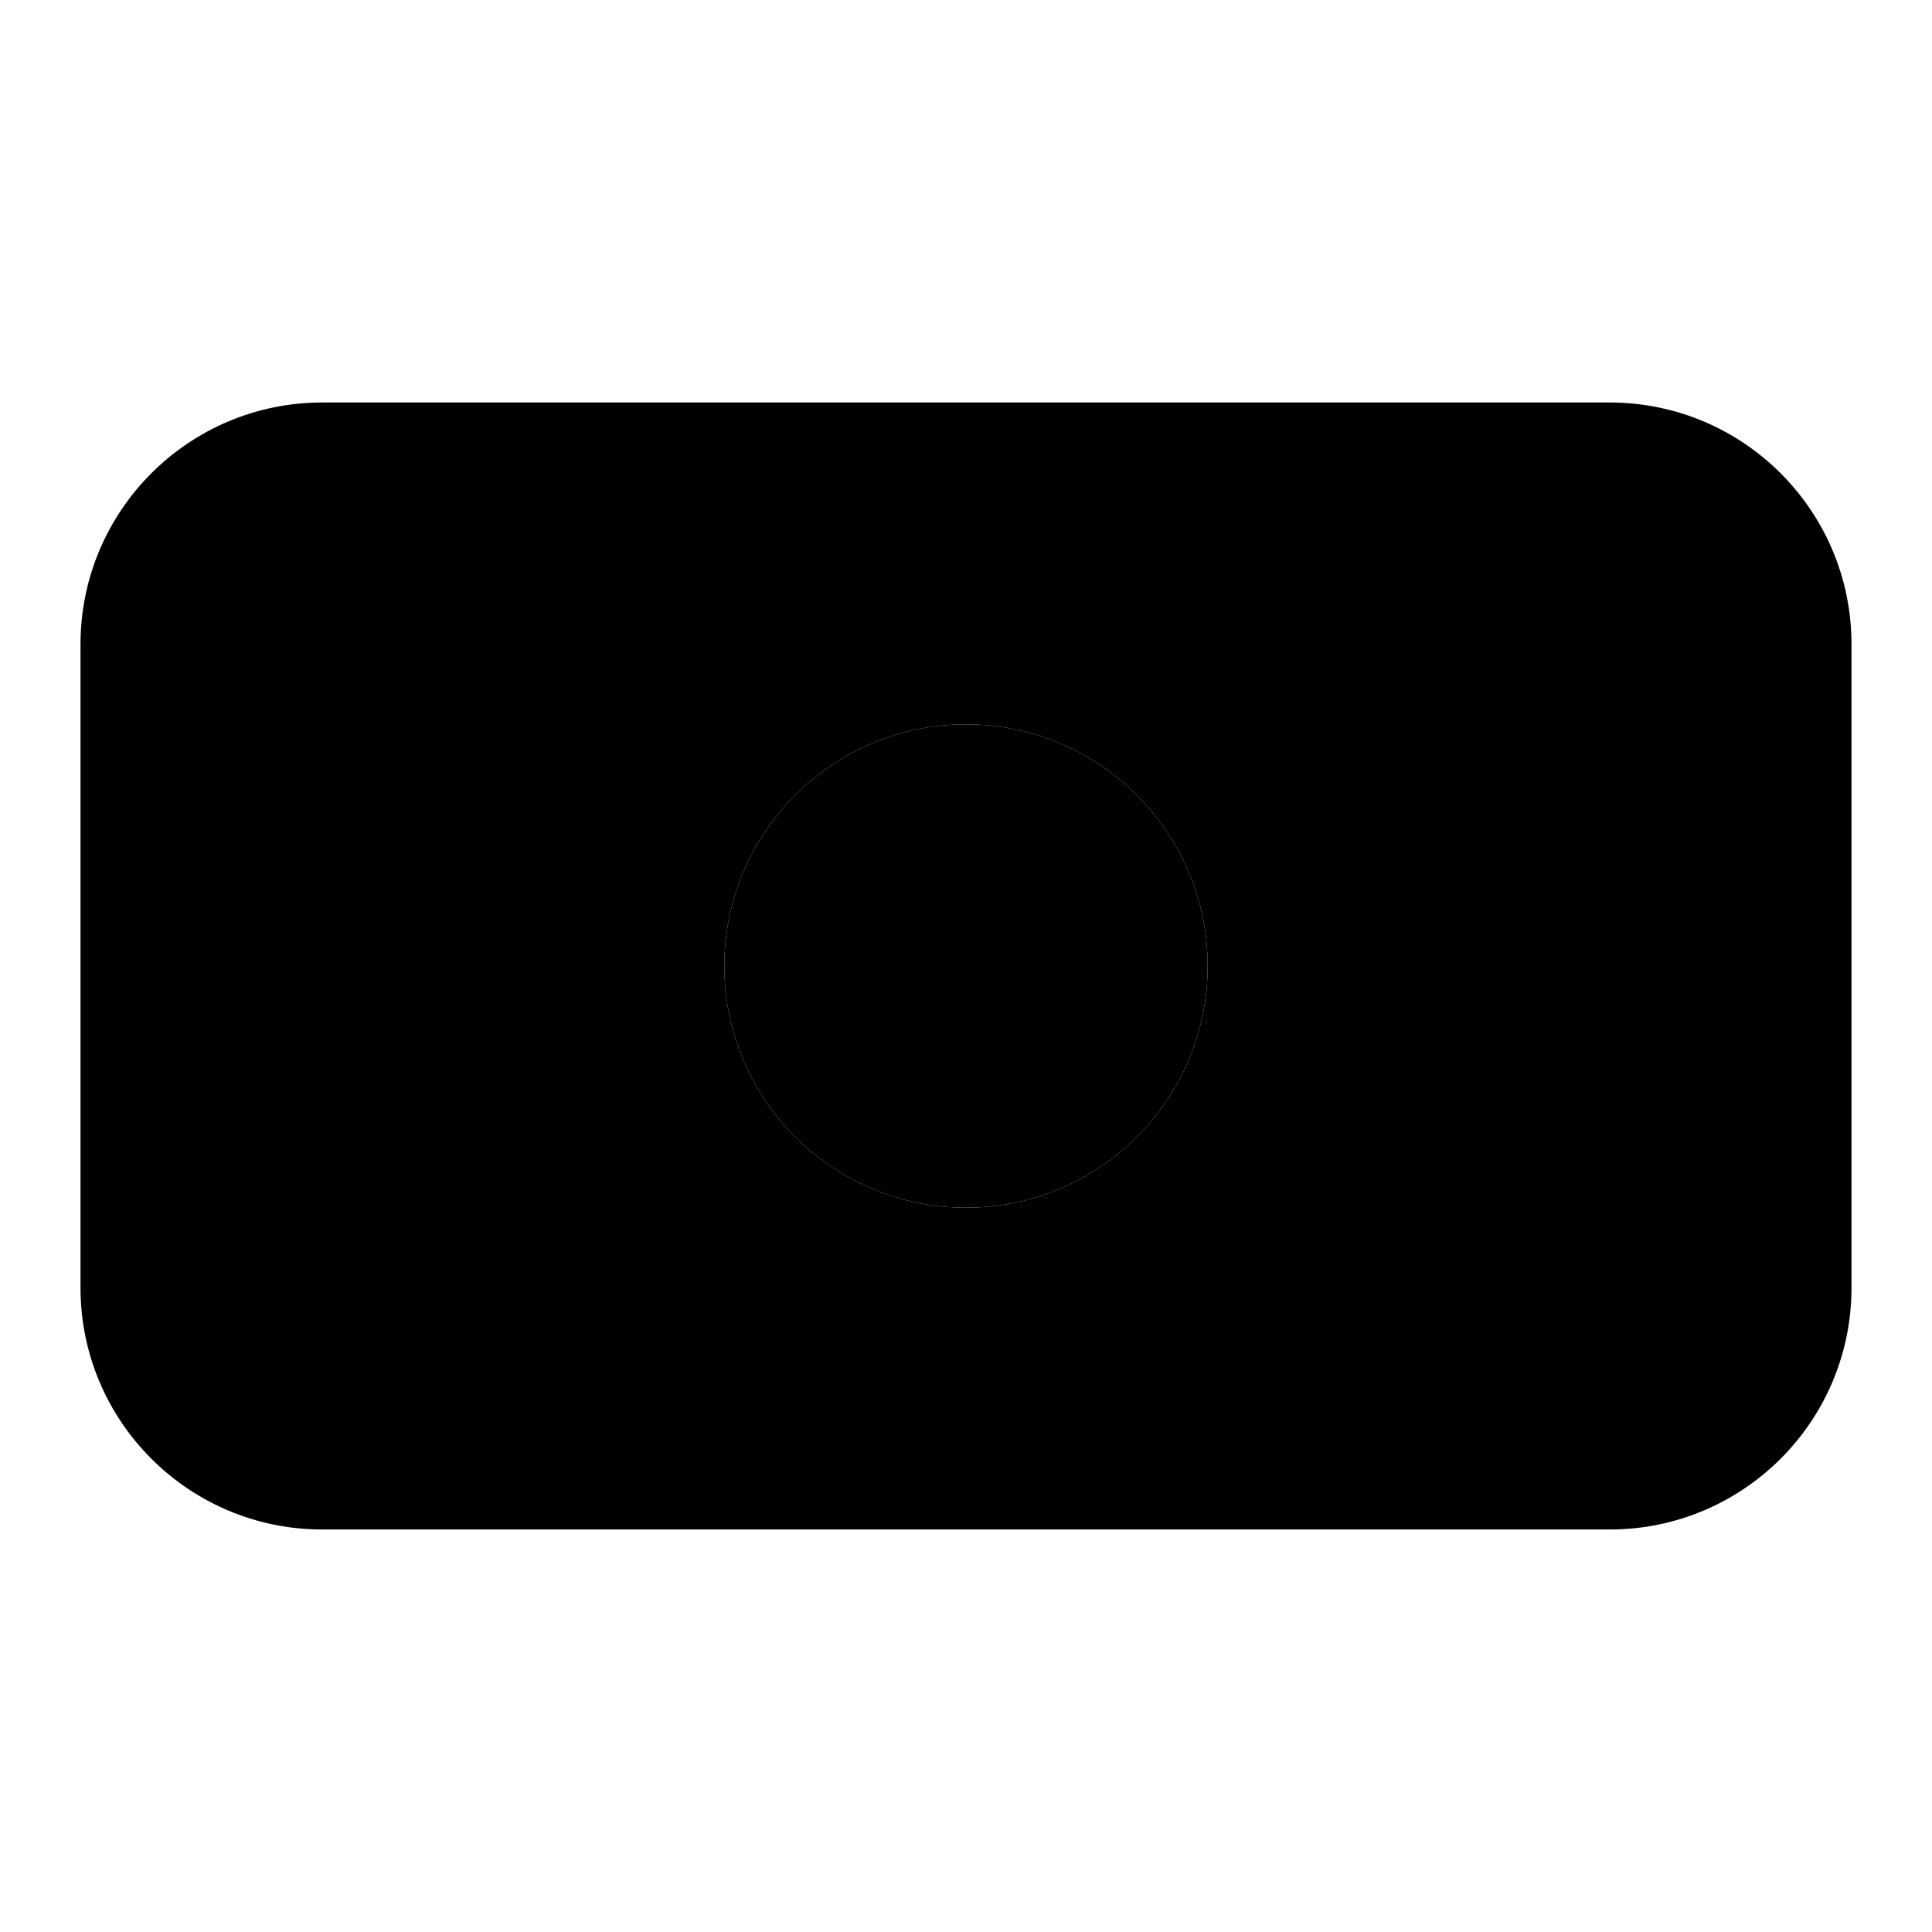 <svg xmlns="http://www.w3.org/2000/svg" width="24" height="24" viewBox="0 0 24 24">
    <path class="pr-icon-tertiary"
          d="M20,5H4c-1.656,0.002-2.998,1.344-3,3v8c0.002,1.656,1.344,2.998,3,3h16c1.656-0.002,2.998-1.344,3-3v-8C22.998,6.344,21.656,5.002,20,5z M12,15.002c-1.658,0-3.002-1.344-3.002-3.002c0-1.658,1.344-3.002,3.002-3.002s3.002,1.344,3.002,3.002C15.002,13.658,13.658,15.002,12,15.002z"></path>
    <circle cx="6" cy="12" r="1" class="pr-icon-primary"></circle>
    <circle cx="18" cy="12" r="1" class="pr-icon-primary"></circle>
    <circle cx="12" cy="12" r="3.002" class="pr-icon-quaternary"></circle>
</svg>

